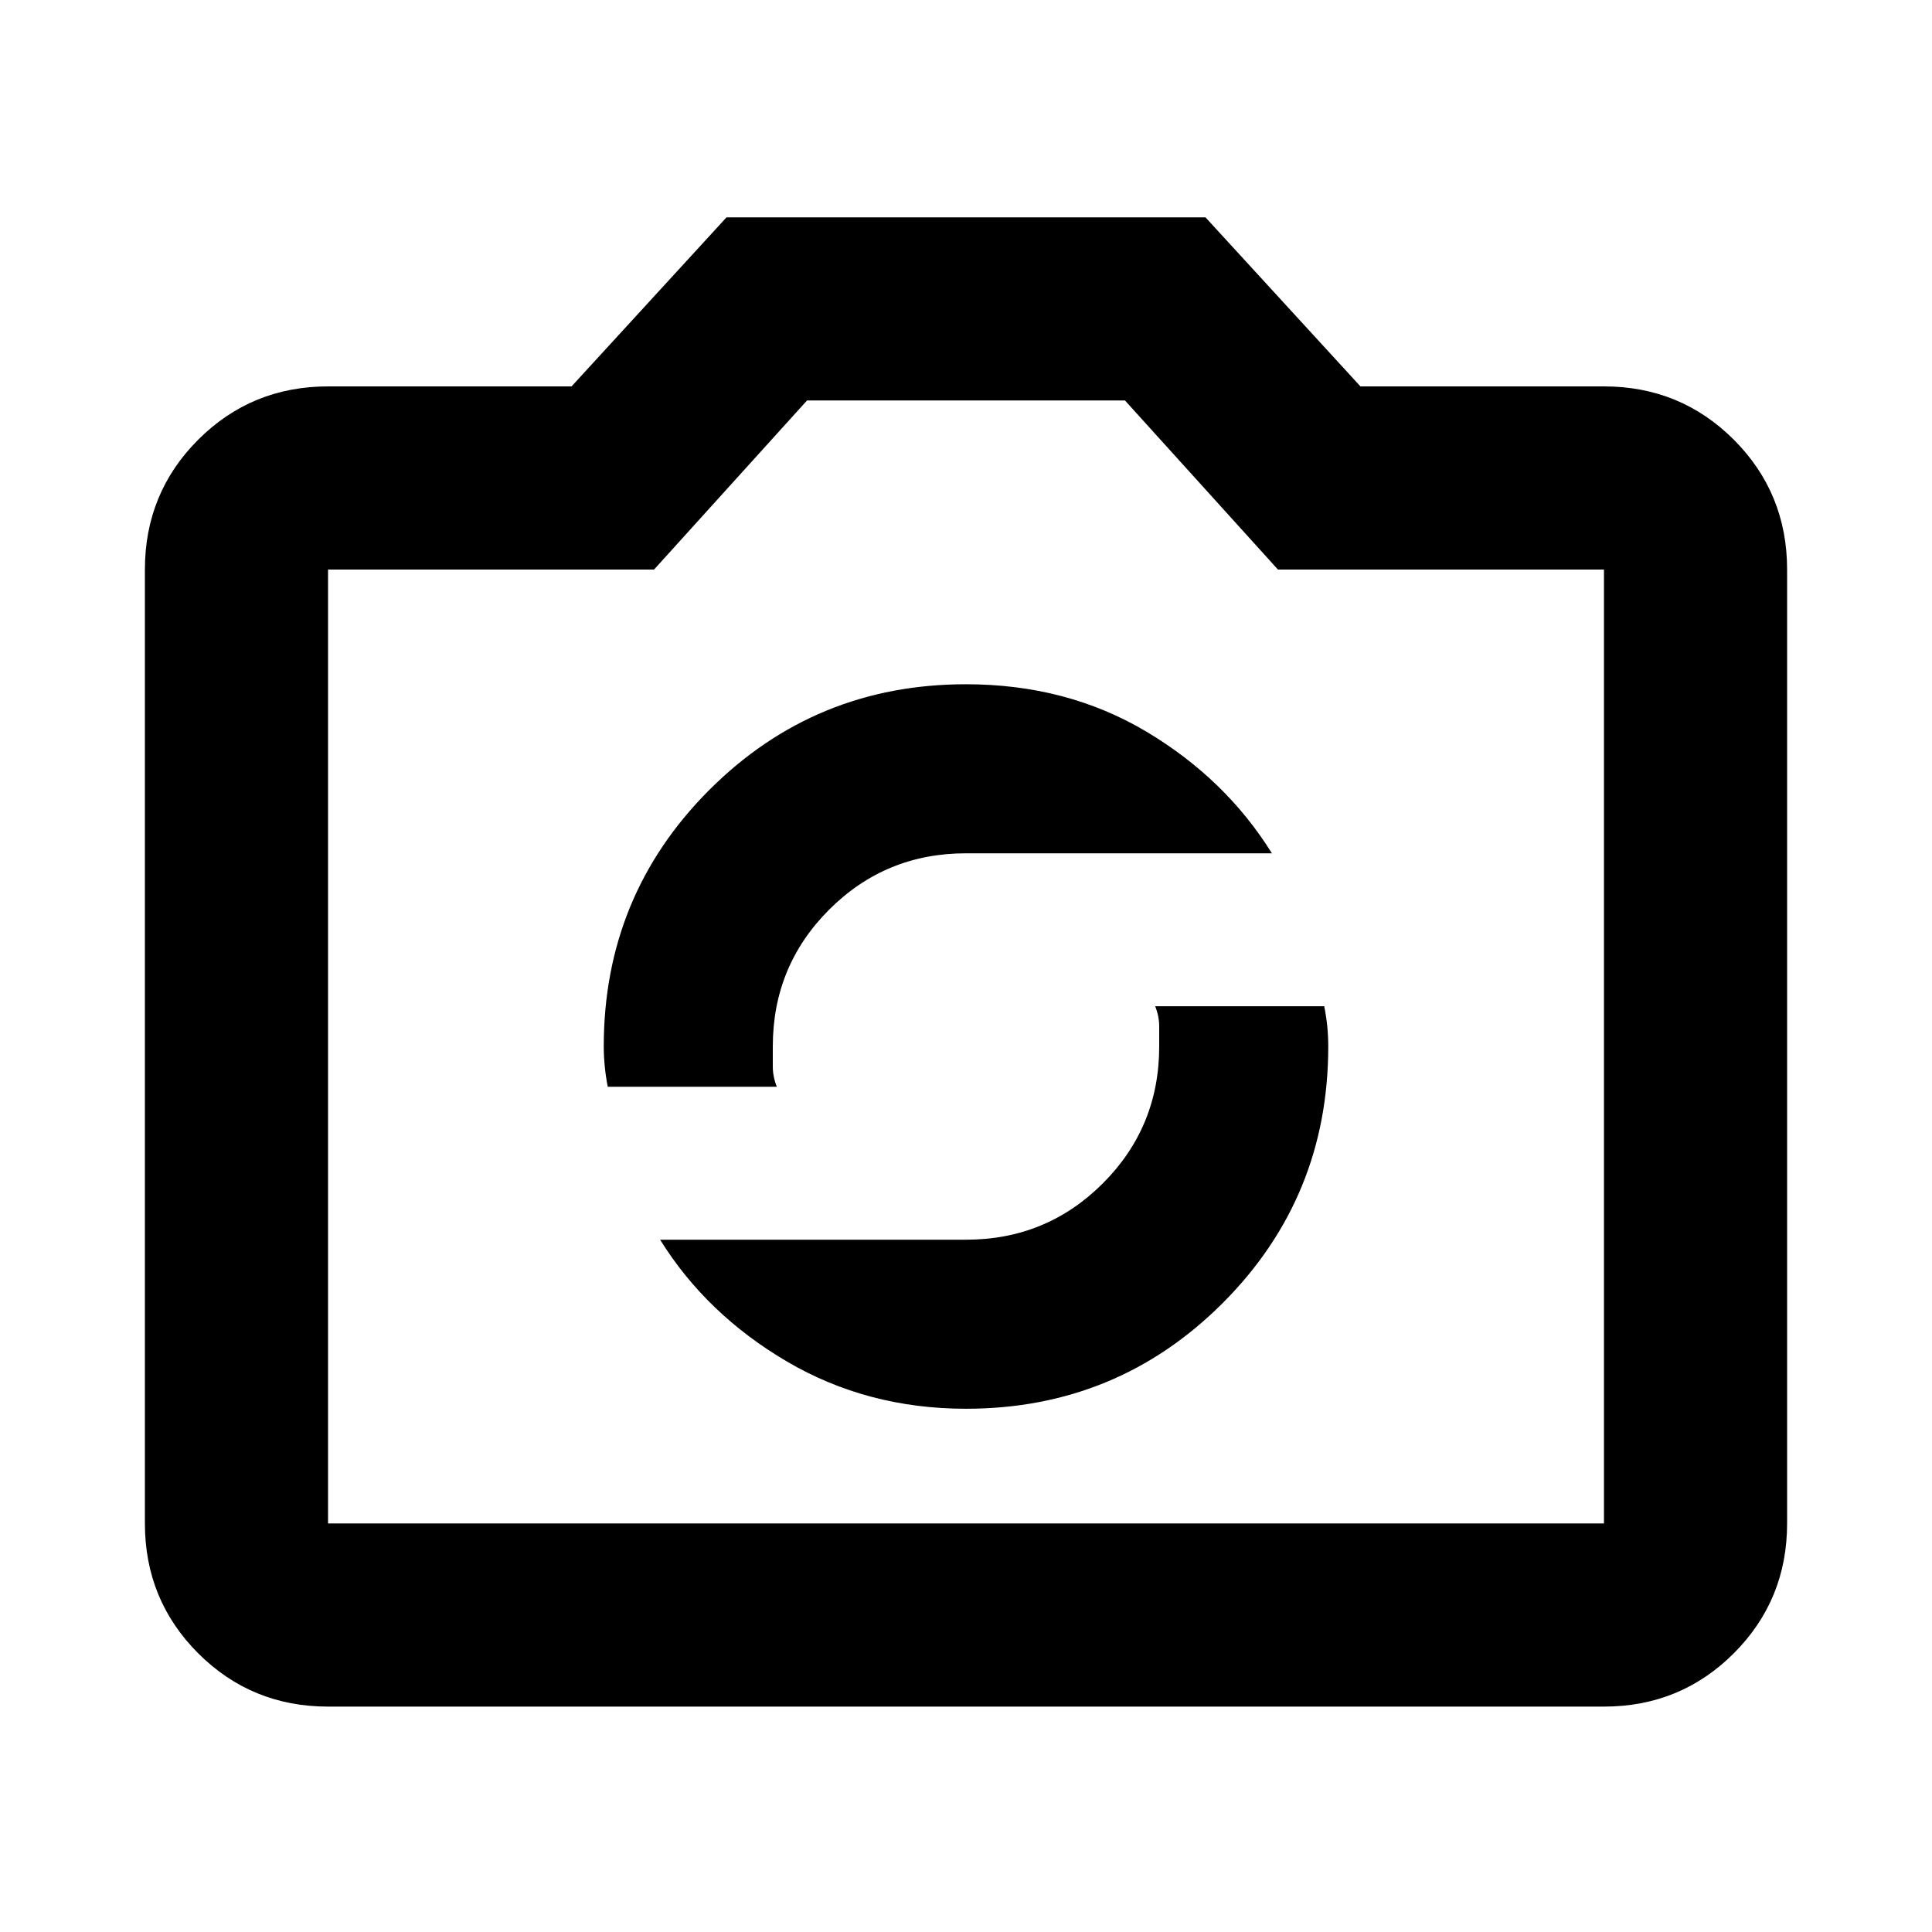 <svg xmlns="http://www.w3.org/2000/svg" height="24" width="24"><path d="M12 17.5q1.875 0 3.188-1.312Q16.5 14.875 16.5 13q0-.125-.012-.25-.013-.125-.038-.25h-2.1q.05.125.05.25V13q0 1-.7 1.7t-1.7.7H8.2q.575.925 1.575 1.513 1 .587 2.225.587Zm-4.45-4h2.1q-.05-.125-.05-.25V13q0-1 .7-1.7t1.7-.7h3.8q-.575-.925-1.562-1.513Q13.25 8.5 12 8.5q-1.875 0-3.188 1.312Q7.5 11.125 7.5 13q0 .125.013.25.012.125.037.25Zm-3.475 7.7q-.95 0-1.613-.662-.662-.663-.662-1.613V7.075q0-.95.662-1.613.663-.662 1.613-.662H7.1l1.925-2.1h5.95L16.9 4.8h3.025q.95 0 1.613.662.662.663.662 1.613v11.85q0 .95-.662 1.613-.663.662-1.613.662Zm15.85-2.275V7.075h-4.05l-1.9-2.1h-3.95l-1.9 2.1h-4.05v11.85ZM12 11.95Z"/></svg>